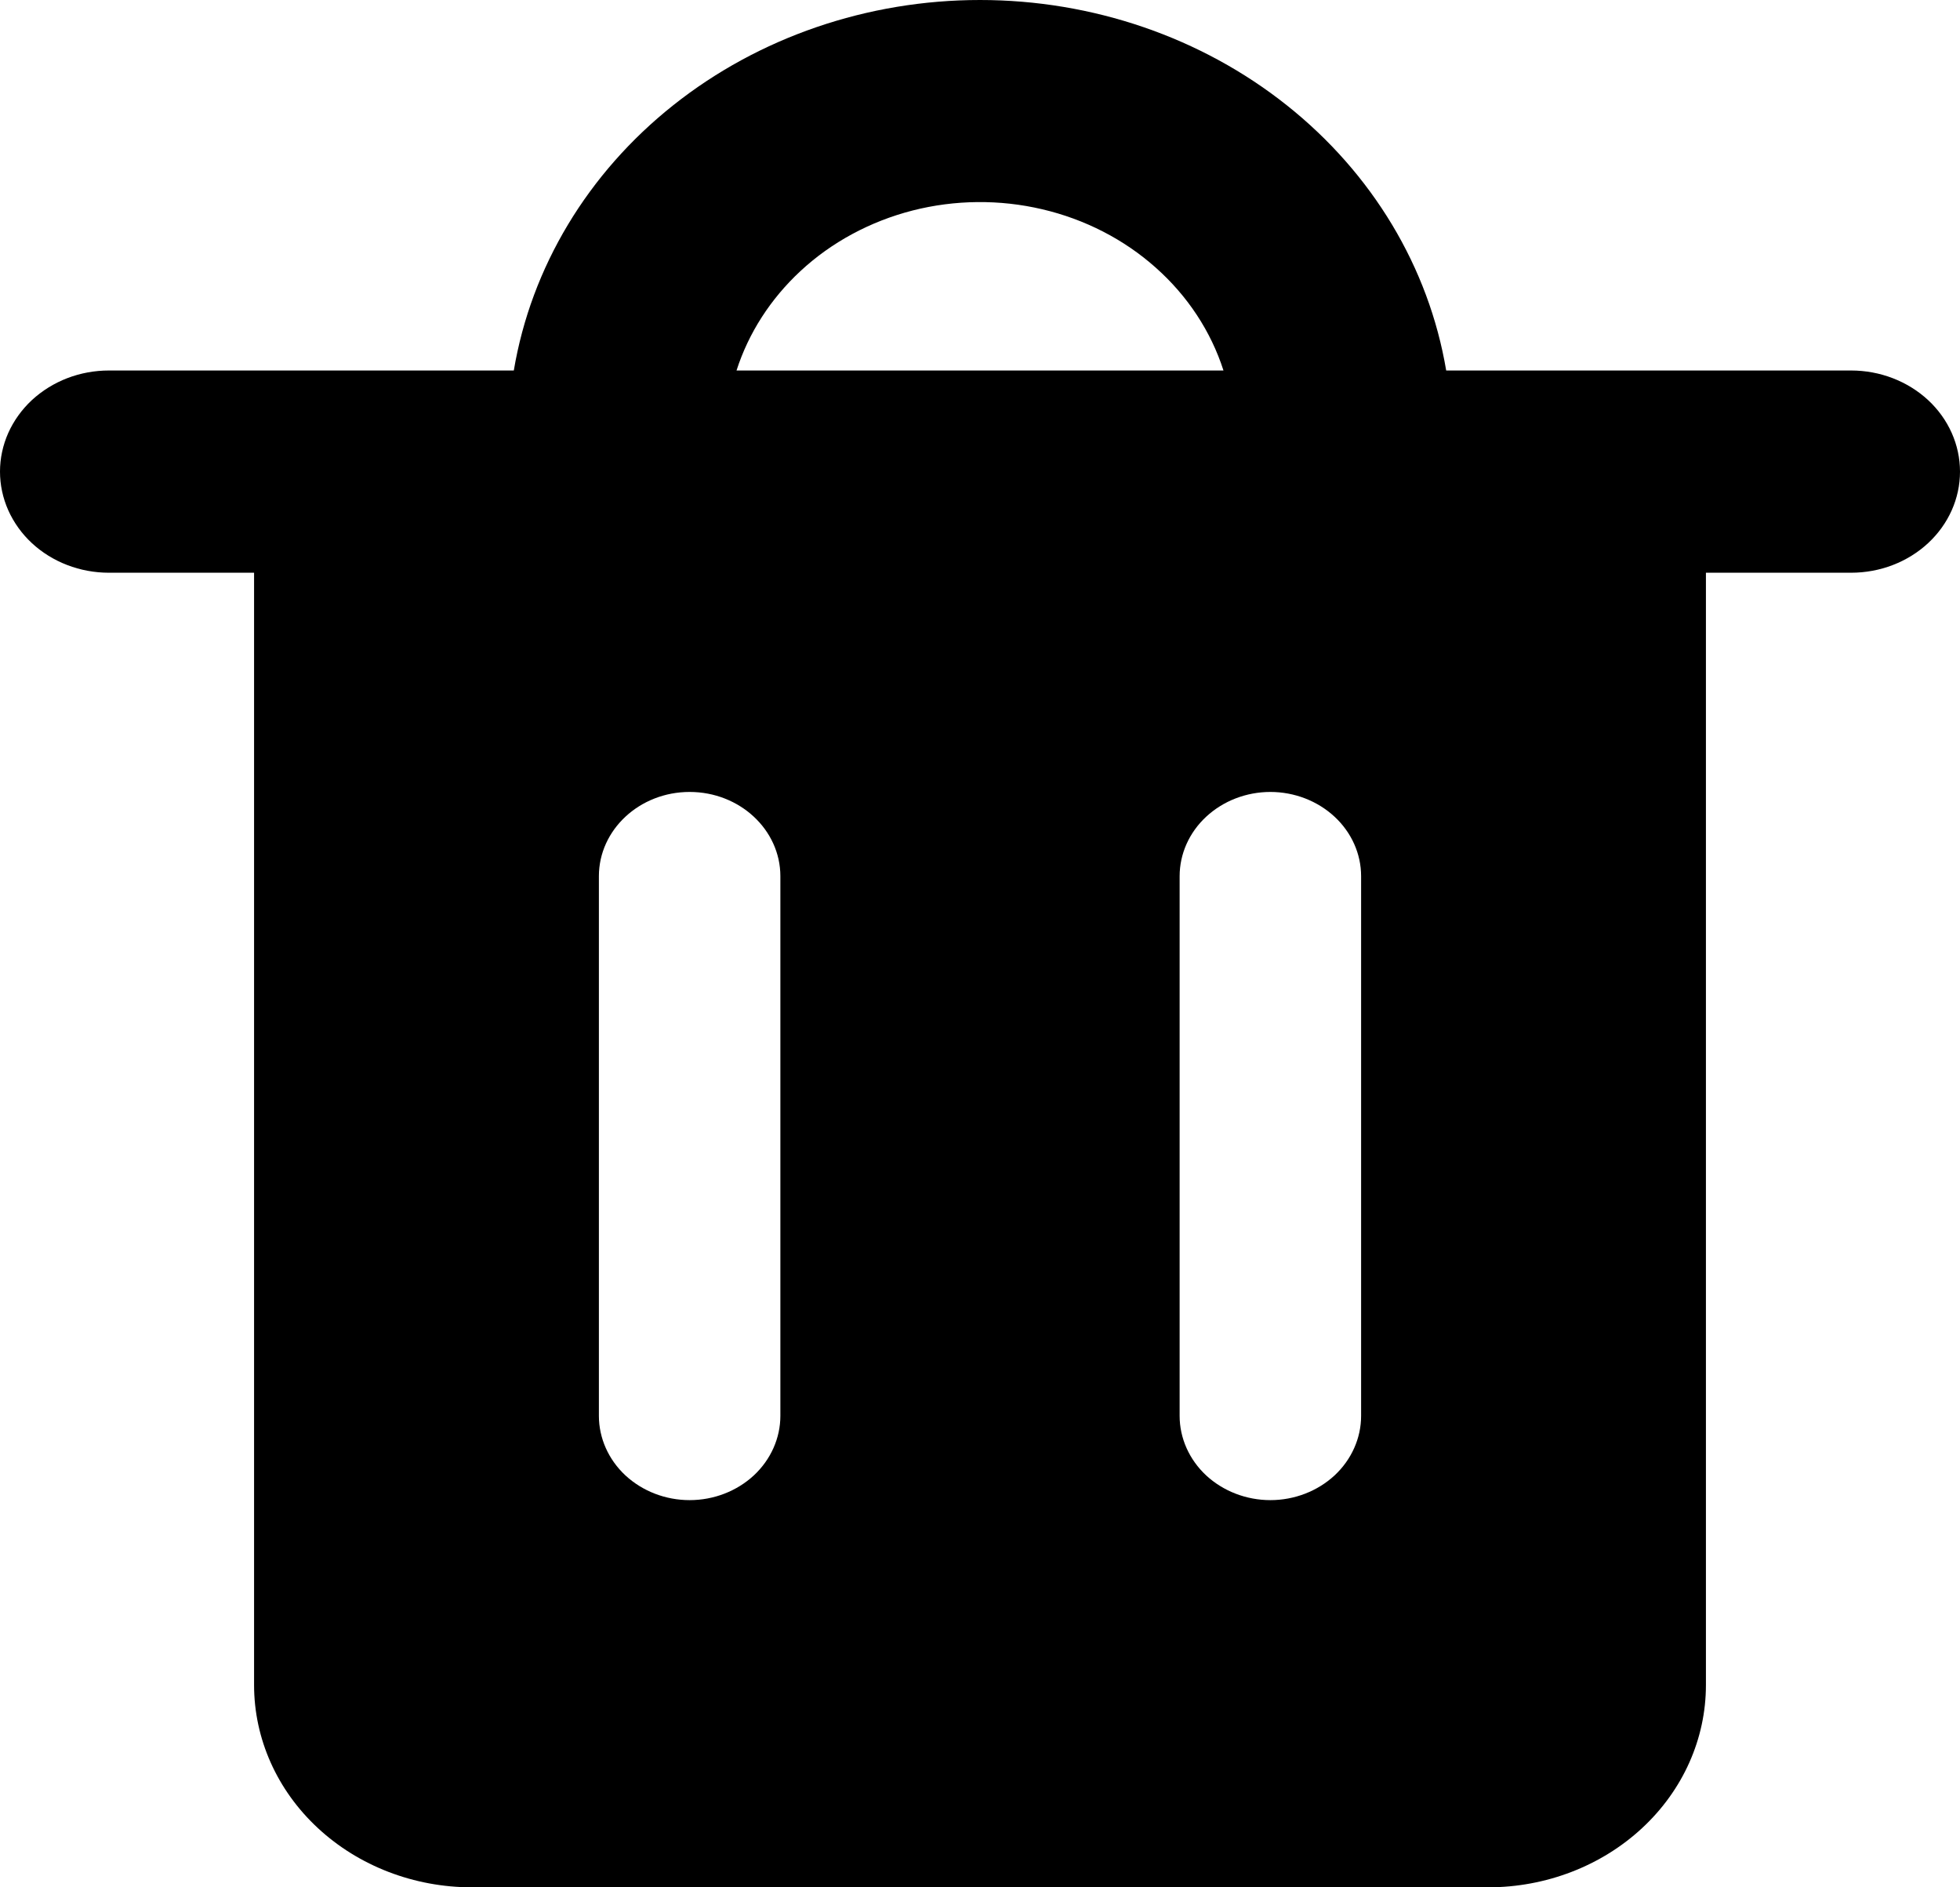 <svg width="27" height="26" viewBox="0 0 27 26" fill="none" xmlns="http://www.w3.org/2000/svg">
<g clip-path="url(#clip0_3019_2623)">
<path fill-rule="evenodd" clip-rule="evenodd" d="M11.026 3.735C11.454 3.337 11.987 3.05 12.571 2.9C13.155 2.751 13.771 2.745 14.358 2.883C14.946 3.021 15.485 3.298 15.922 3.688C16.36 4.077 16.681 4.565 16.854 5.104H10.146C10.312 4.587 10.615 4.117 11.026 3.735ZM7.078 5.104C7.317 3.682 8.096 2.386 9.274 1.45C10.451 0.514 11.95 0 13.5 0C15.05 0 16.549 0.514 17.726 1.45C18.904 2.386 19.683 3.682 19.922 5.104H25.5C25.898 5.104 26.279 5.251 26.561 5.512C26.842 5.773 27 6.128 27 6.497C27 6.867 26.842 7.221 26.561 7.482C26.279 7.744 25.898 7.89 25.5 7.89H23.5V23.214C23.5 23.953 23.184 24.662 22.621 25.184C22.059 25.706 21.296 26 20.5 26H6.5C5.704 26 4.941 25.706 4.379 25.184C3.816 24.662 3.5 23.953 3.5 23.214V7.89H1.5C1.303 7.89 1.108 7.854 0.926 7.784C0.744 7.714 0.579 7.612 0.439 7.482C0.3 7.353 0.19 7.199 0.114 7.03C0.039 6.861 0 6.68 0 6.497C0 6.314 0.039 6.133 0.114 5.964C0.19 5.795 0.3 5.642 0.439 5.512C0.579 5.383 0.744 5.28 0.926 5.21C1.108 5.14 1.303 5.104 1.5 5.104H7.078ZM9.5 10.91C10.19 10.91 10.75 11.431 10.75 12.071V19.505C10.75 19.812 10.618 20.108 10.384 20.326C10.149 20.543 9.832 20.666 9.5 20.666C9.168 20.666 8.851 20.543 8.616 20.326C8.382 20.108 8.25 19.812 8.25 19.505V12.071C8.25 11.431 8.81 10.91 9.5 10.91ZM18.75 12.071C18.75 11.763 18.618 11.468 18.384 11.251C18.149 11.033 17.831 10.91 17.5 10.91C17.169 10.91 16.851 11.033 16.616 11.251C16.382 11.468 16.25 11.763 16.25 12.071V19.505C16.25 19.812 16.382 20.108 16.616 20.326C16.851 20.543 17.169 20.666 17.5 20.666C17.831 20.666 18.149 20.543 18.384 20.326C18.618 20.108 18.75 19.812 18.75 19.505V12.071Z" fill="black"/>
</g>
<defs>
<clipPath id="clip0_3019_2623">
<rect width="27" height="26" fill="white"/>
</clipPath>
</defs>
</svg>

